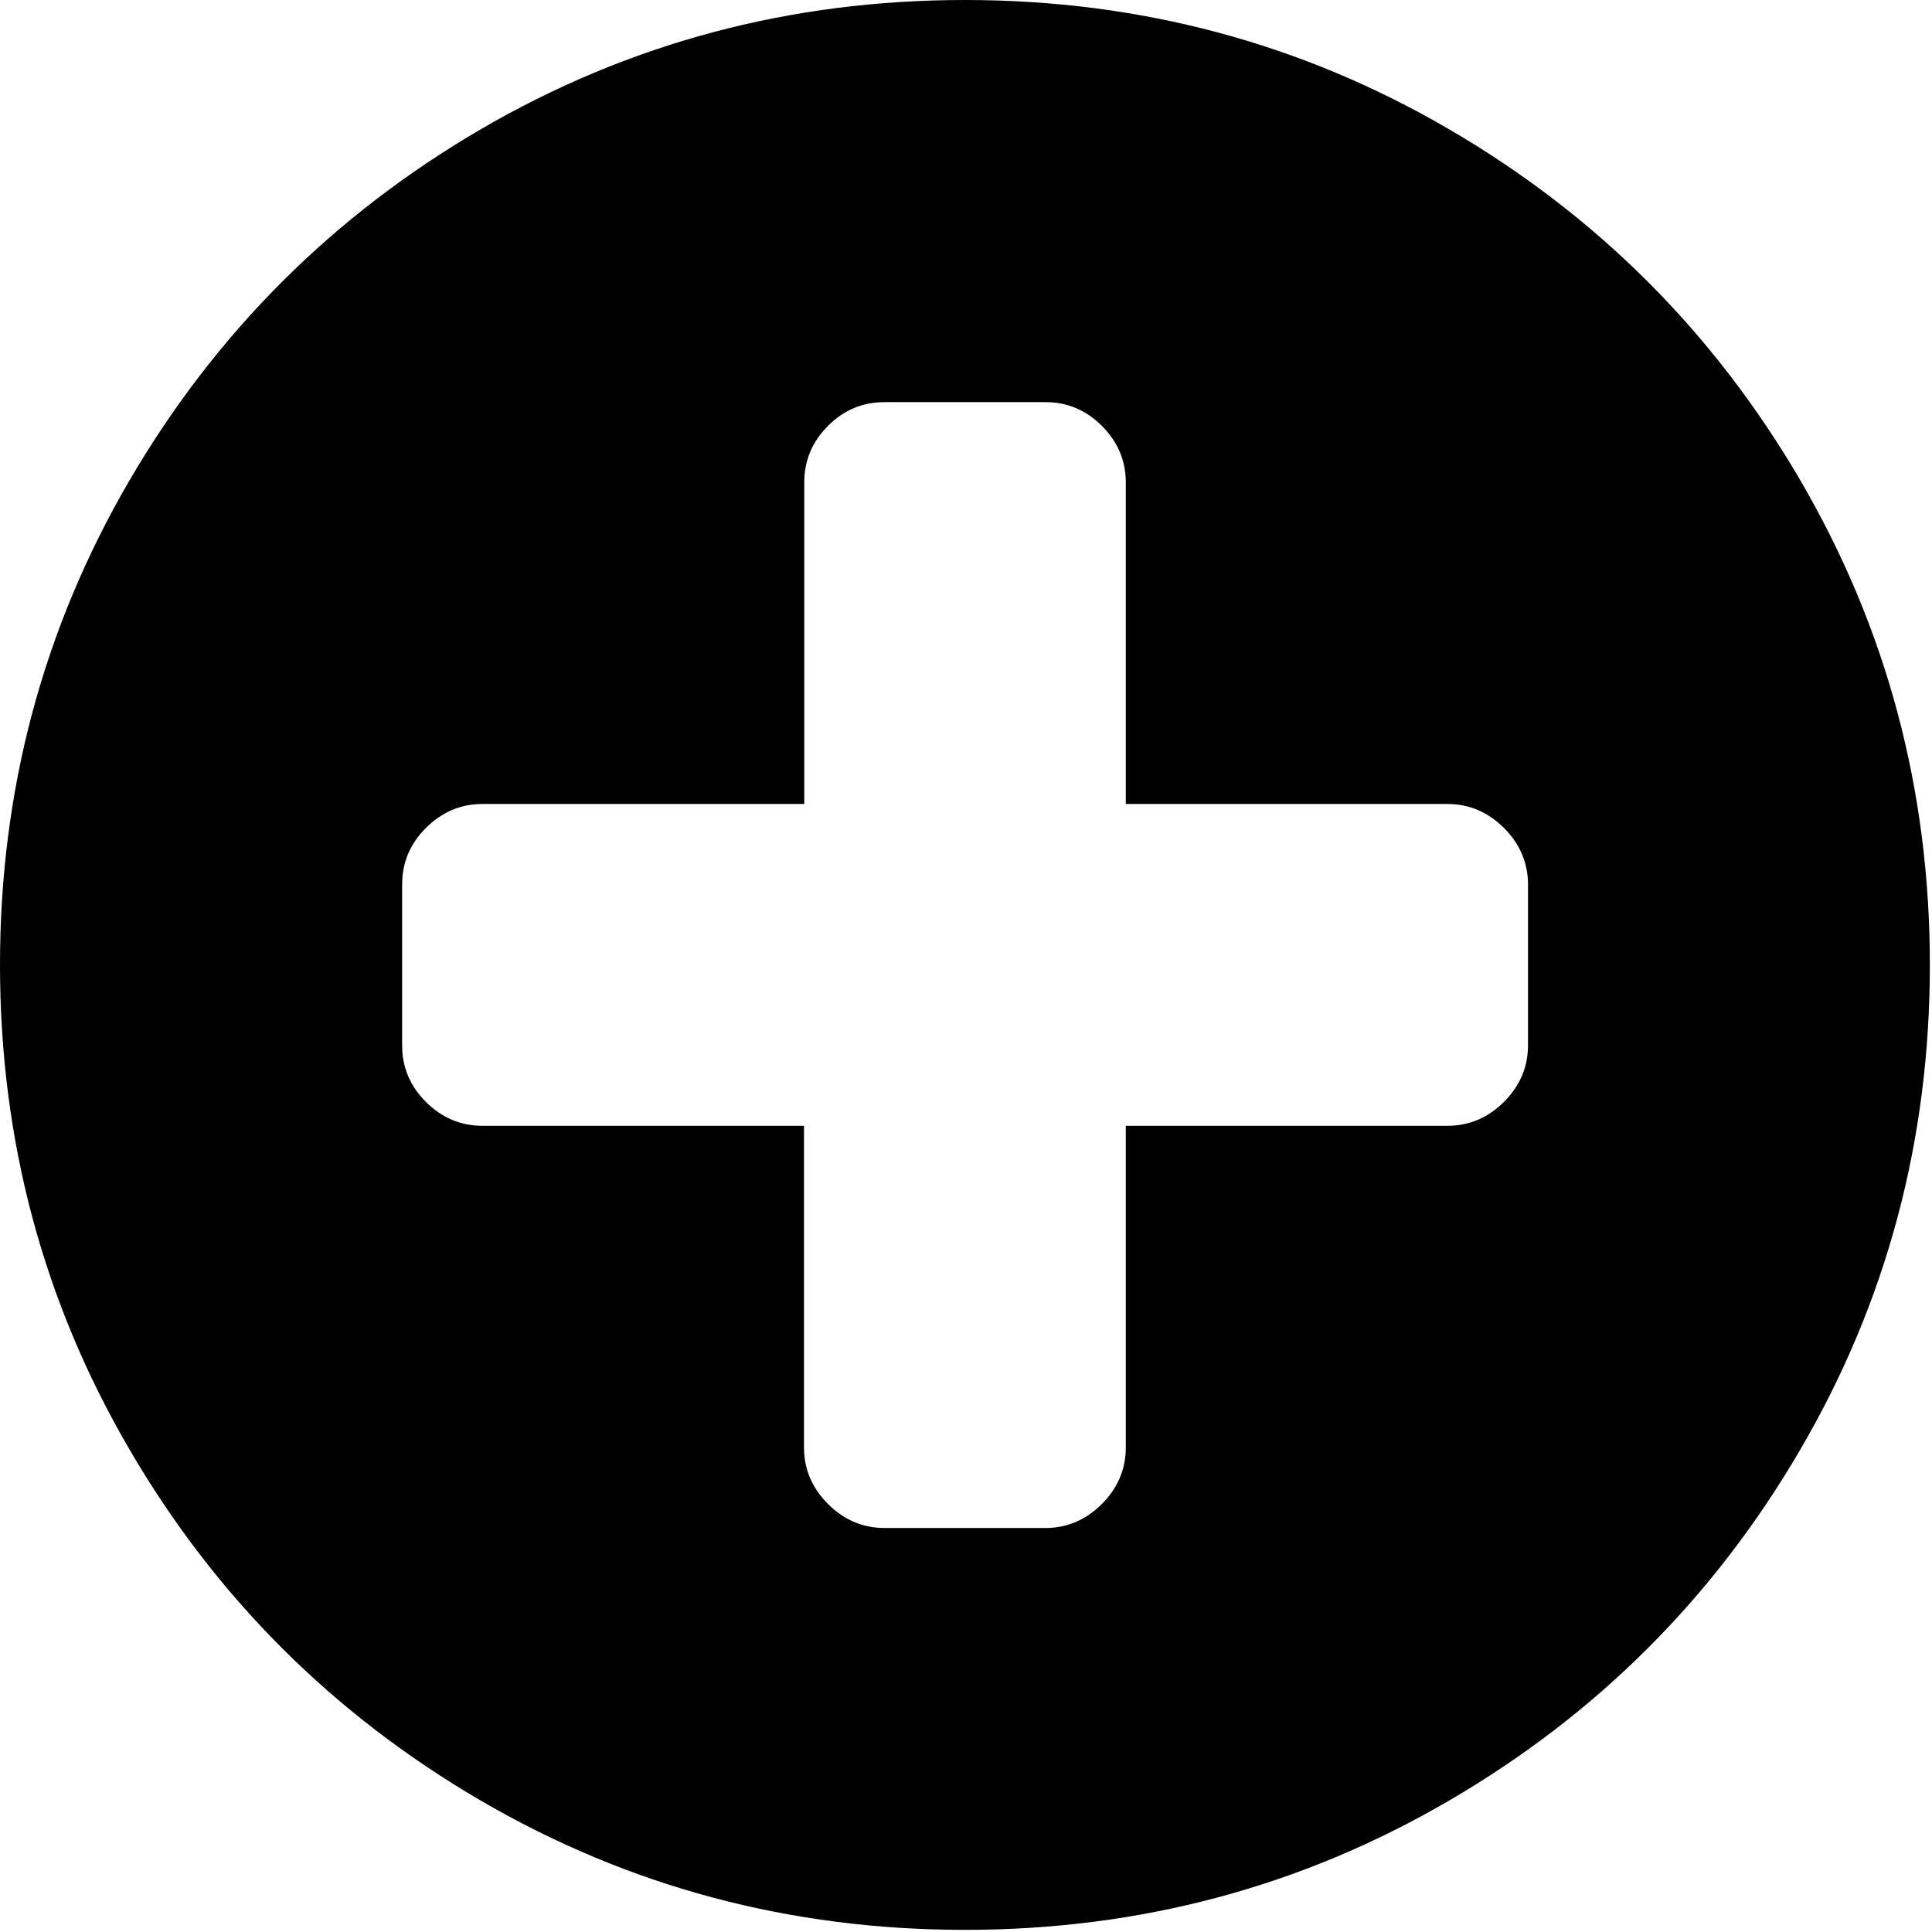 <?xml version="1.0" encoding="UTF-8"?>
<svg xmlns="http://www.w3.org/2000/svg" xmlns:xlink="http://www.w3.org/1999/xlink" width="28pt" height="28pt" viewBox="0 0 28 28" version="1.1">
<g id="surface1">
<path style=" stroke:none;fill-rule:nonzero;fill:rgb(0%,0%,0%);fill-opacity:1;" d="M 26.094 6.965 C 24.844 4.824 23.148 3.125 21.004 1.875 C 18.863 0.625 16.523 0 13.984 0 C 11.449 0 9.109 0.625 6.965 1.875 C 4.824 3.125 3.125 4.824 1.875 6.965 C 0.625 9.109 0 11.449 0 13.984 C 0 16.523 0.625 18.863 1.875 21.004 C 3.125 23.148 4.824 24.844 6.965 26.094 C 9.109 27.344 11.449 27.969 13.984 27.969 C 16.523 27.969 18.863 27.344 21.004 26.094 C 23.148 24.844 24.844 23.148 26.094 21.004 C 27.344 18.863 27.969 16.523 27.969 13.984 C 27.969 11.449 27.344 9.109 26.094 6.965 Z M 22.145 15.152 C 22.145 15.465 22.027 15.738 21.797 15.969 C 21.566 16.199 21.293 16.316 20.977 16.316 L 16.316 16.316 L 16.316 20.977 C 16.316 21.293 16.199 21.566 15.969 21.797 C 15.738 22.027 15.465 22.145 15.152 22.145 L 12.82 22.145 C 12.504 22.145 12.23 22.027 12 21.797 C 11.77 21.566 11.652 21.293 11.652 20.977 L 11.652 16.316 L 6.992 16.316 C 6.676 16.316 6.402 16.199 6.172 15.969 C 5.941 15.738 5.828 15.465 5.828 15.152 L 5.828 12.82 C 5.828 12.504 5.941 12.23 6.172 12 C 6.402 11.77 6.676 11.652 6.992 11.652 L 11.656 11.652 L 11.656 6.992 C 11.656 6.676 11.77 6.402 12 6.172 C 12.23 5.941 12.504 5.828 12.82 5.828 L 15.152 5.828 C 15.465 5.828 15.738 5.941 15.969 6.172 C 16.199 6.402 16.316 6.676 16.316 6.992 L 16.316 11.652 L 20.977 11.652 C 21.293 11.652 21.566 11.77 21.797 12 C 22.027 12.23 22.145 12.504 22.145 12.82 Z M 22.145 15.152 "/>
</g>
</svg>
